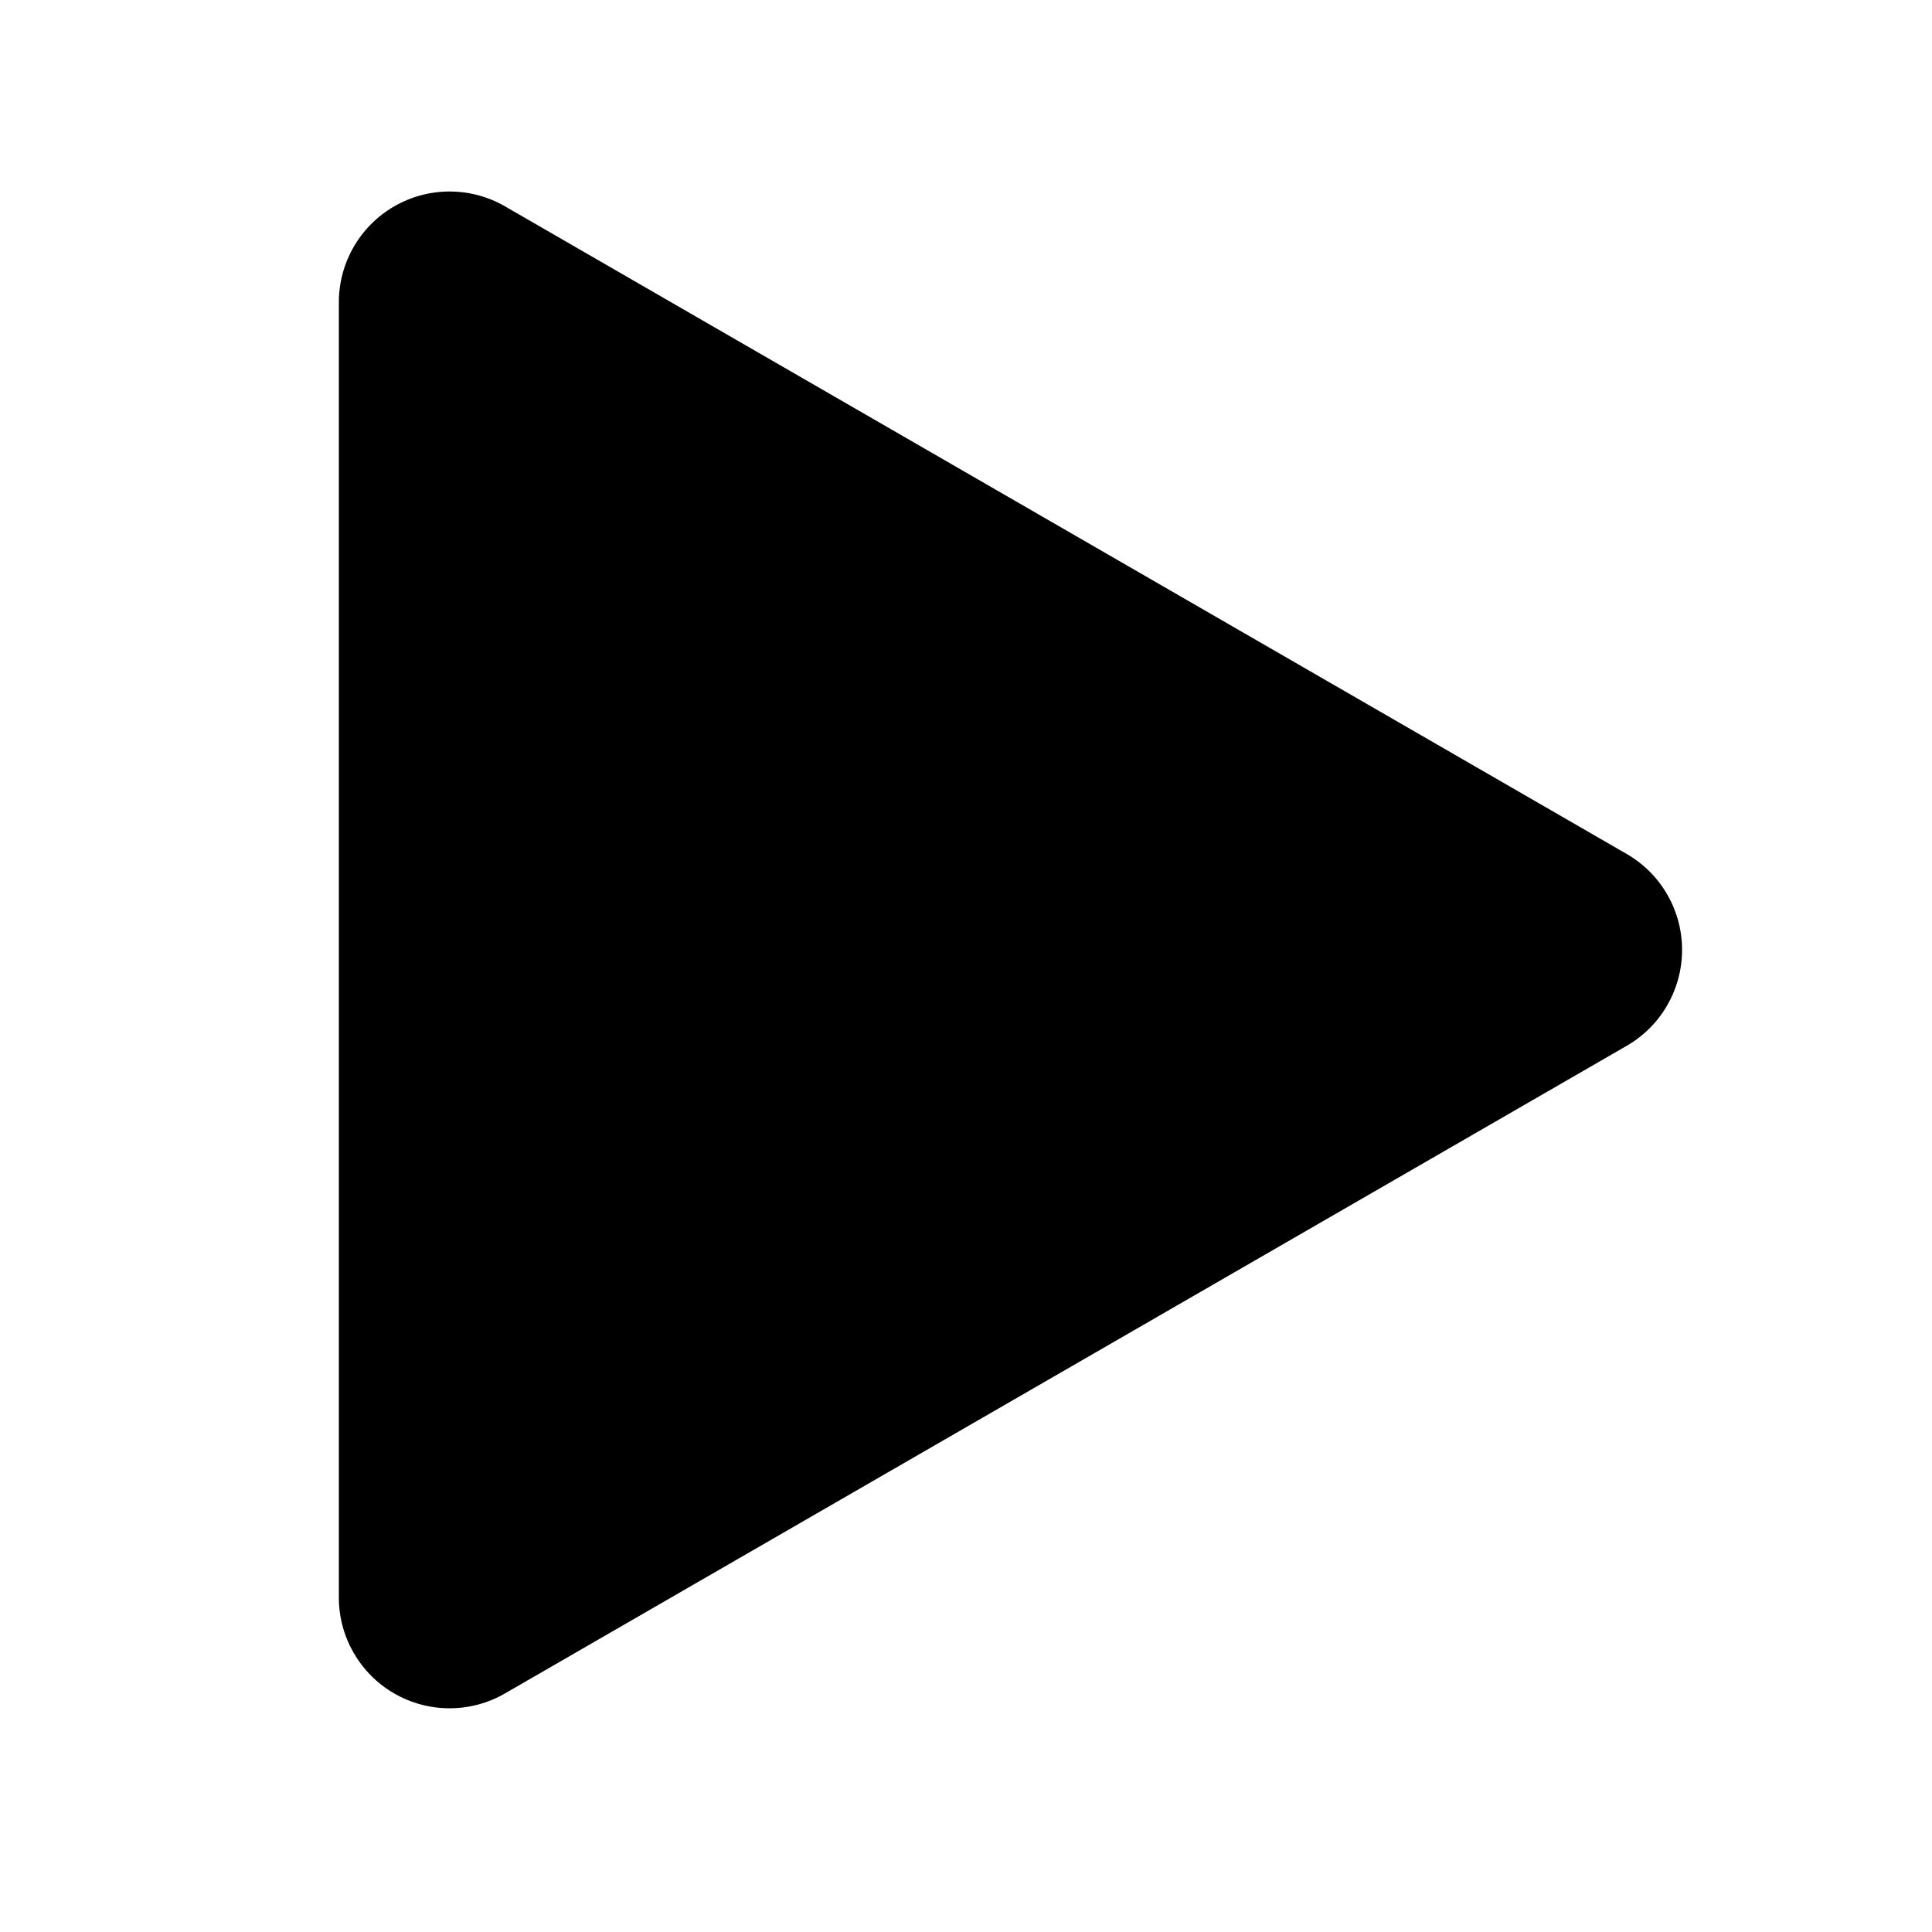 <?xml version="1.0" ?><!DOCTYPE svg  PUBLIC '-//W3C//DTD SVG 1.1//EN'  'http://www.w3.org/Graphics/SVG/1.1/DTD/svg11.dtd'><svg enable-background="new 0 0 139 139" height="139px" id="Play" version="1.1" viewBox="0 0 139 139" width="139px" xml:space="preserve" xmlns="http://www.w3.org/2000/svg" xmlns:xlink="http://www.w3.org/1999/xlink"><path d="M117.037,61.441L36.333,14.846c-2.467-1.424-5.502-1.424-7.972,0c-2.463,1.423-3.982,4.056-3.982,6.903v93.188  c0,2.848,1.522,5.479,3.982,6.9c1.236,0.713,2.61,1.067,3.986,1.067c1.374,0,2.751-0.354,3.983-1.067l80.704-46.594  c2.466-1.422,3.984-4.054,3.984-6.9C121.023,65.497,119.502,62.866,117.037,61.441z" fill="#000000"/></svg>
